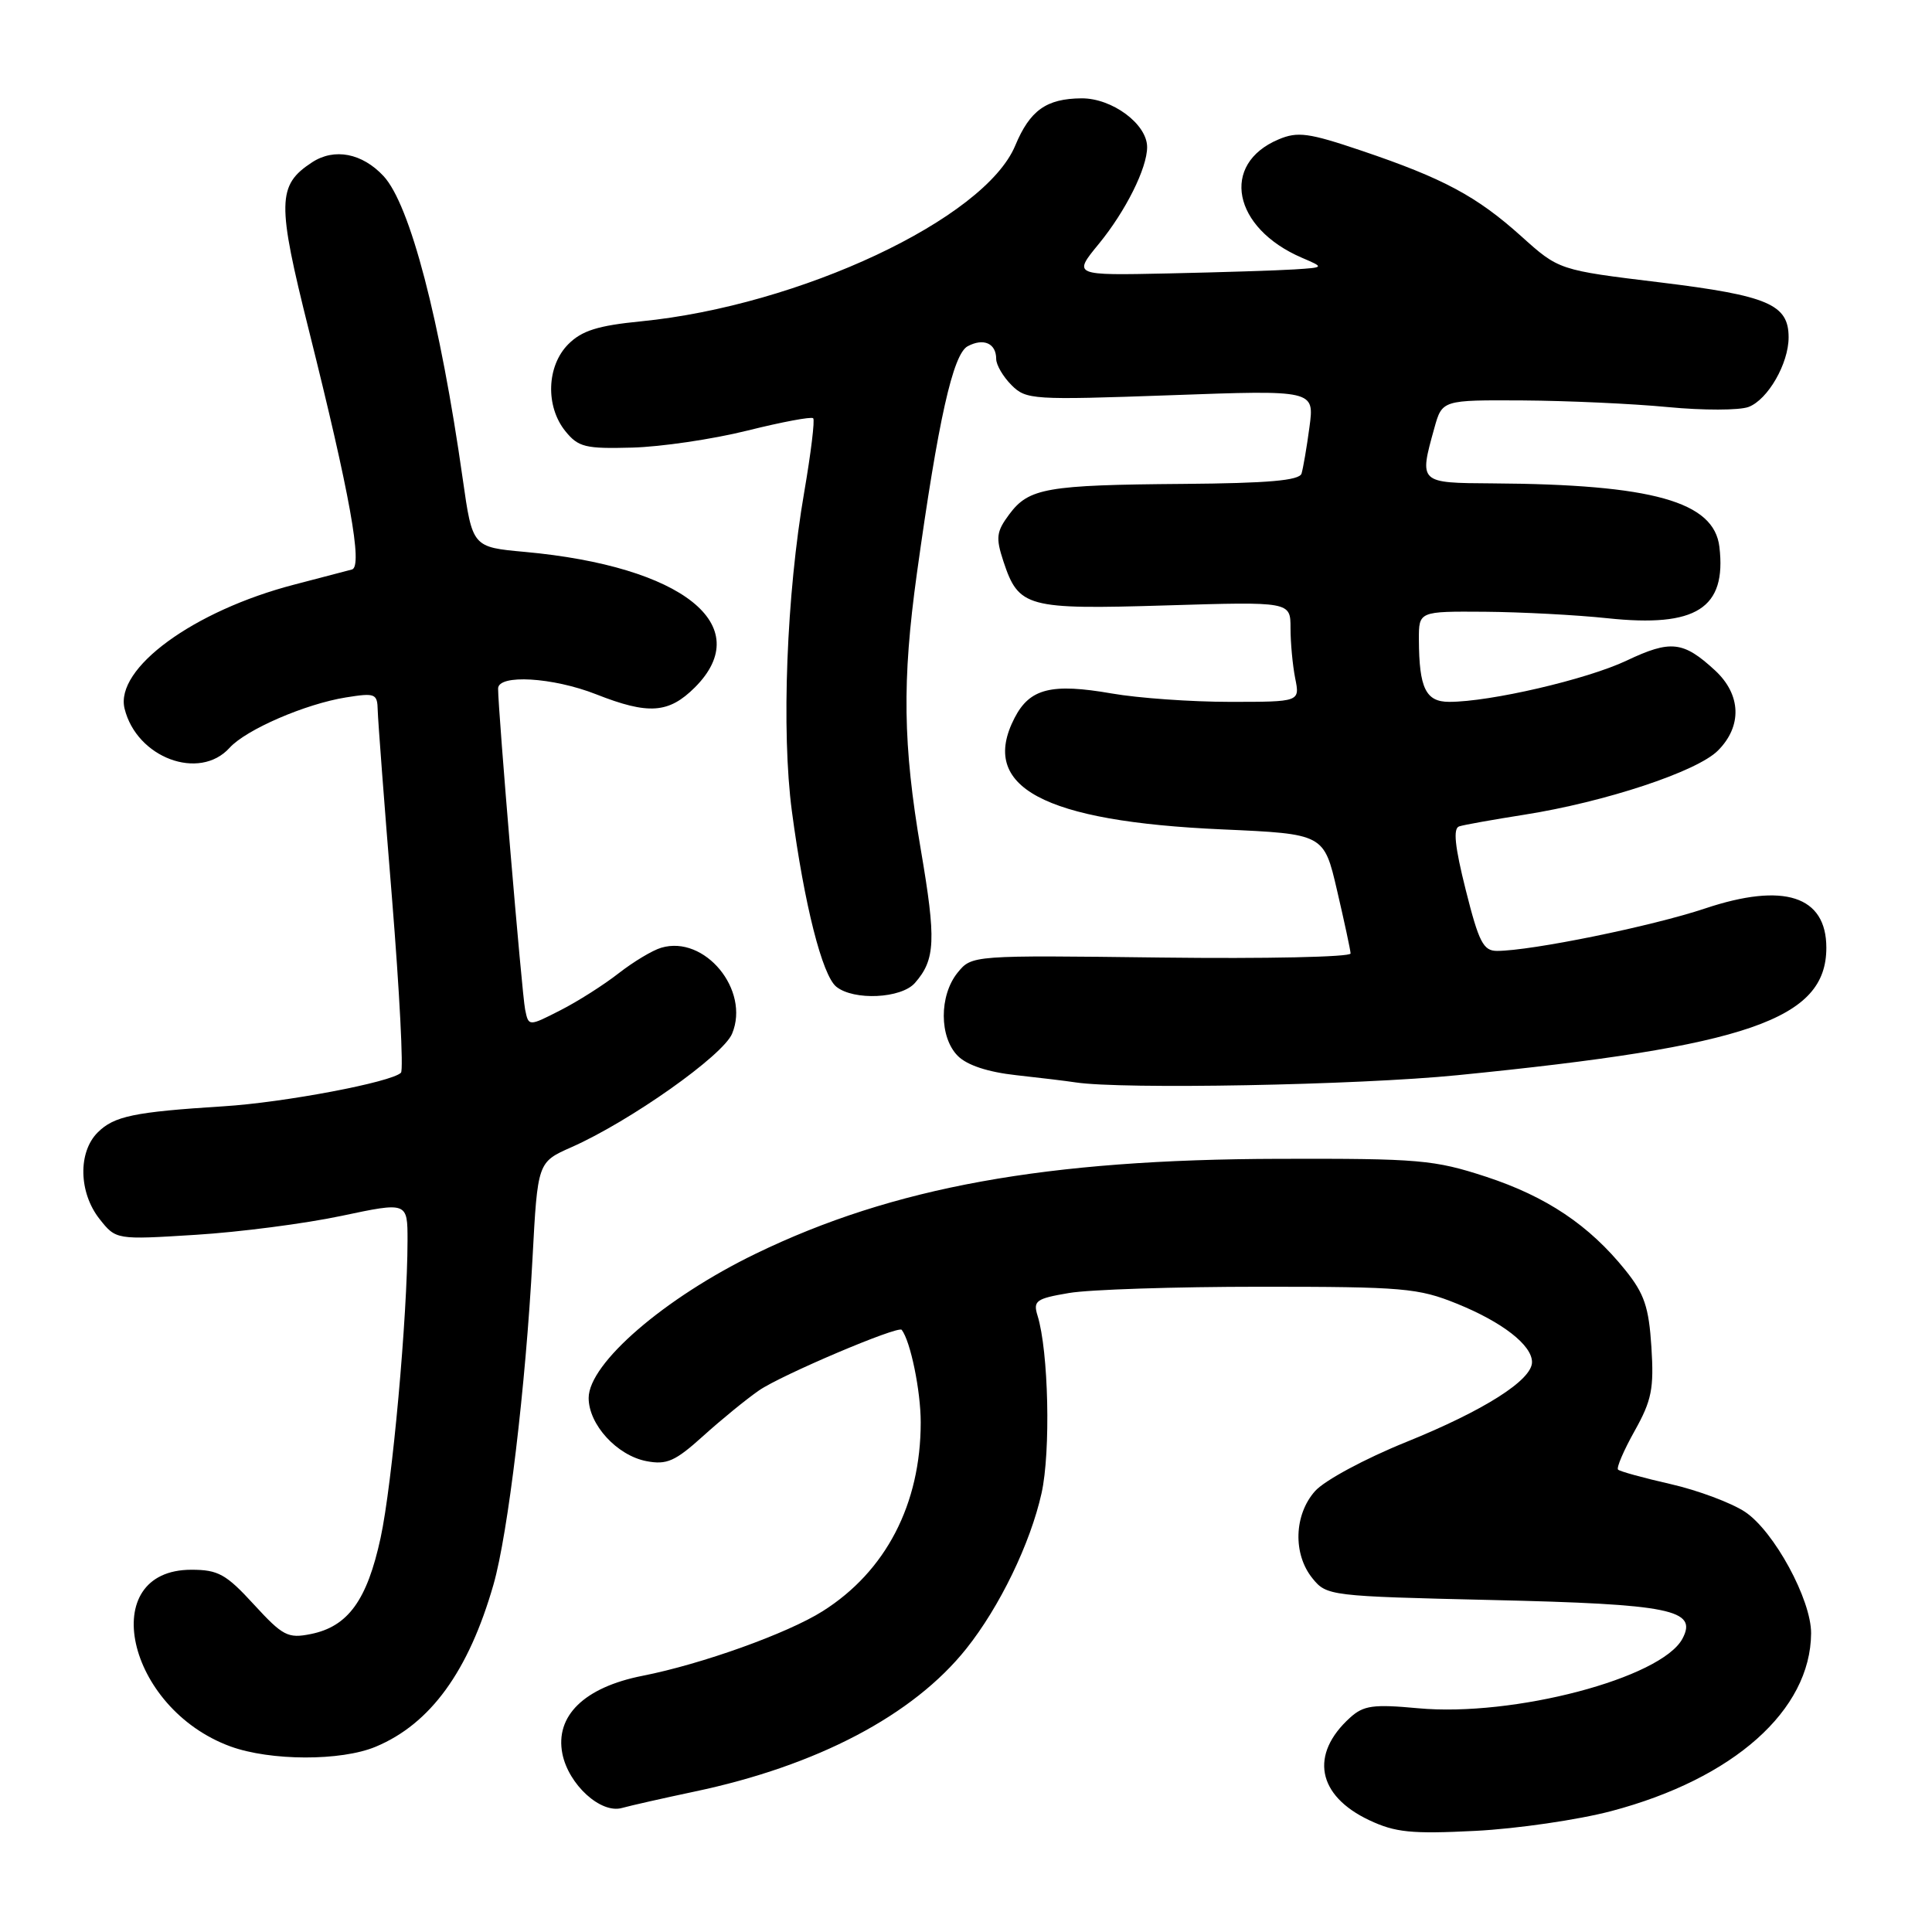 <?xml version="1.0" encoding="UTF-8" standalone="no"?>
<!DOCTYPE svg PUBLIC "-//W3C//DTD SVG 1.1//EN" "http://www.w3.org/Graphics/SVG/1.1/DTD/svg11.dtd" >
<svg xmlns="http://www.w3.org/2000/svg" xmlns:xlink="http://www.w3.org/1999/xlink" version="1.1" viewBox="0 0 256 256">
 <g >
 <path fill="currentColor"
d=" M 213.50 239.98 C 229.70 235.70 239.91 226.63 239.98 216.43 C 240.01 211.97 235.06 202.87 231.21 200.32 C 229.40 199.13 224.97 197.47 221.37 196.65 C 217.77 195.83 214.63 194.97 214.40 194.73 C 214.16 194.50 215.15 192.19 216.60 189.60 C 218.86 185.56 219.17 184.00 218.82 178.49 C 218.48 173.18 217.88 171.42 215.36 168.29 C 210.57 162.34 204.91 158.55 196.90 155.92 C 190.04 153.68 188.03 153.50 169.50 153.55 C 138.62 153.62 118.36 157.29 100.14 166.12 C 88.05 171.98 78.00 180.66 78.00 185.24 C 78.00 188.76 81.75 192.86 85.66 193.61 C 88.35 194.12 89.45 193.64 93.16 190.29 C 95.55 188.13 98.88 185.41 100.57 184.24 C 103.52 182.20 119.02 175.62 119.48 176.21 C 120.65 177.72 122.00 184.30 122.00 188.47 C 122.00 199.31 117.38 208.21 109.01 213.49 C 104.36 216.43 92.98 220.51 85.15 222.05 C 77.42 223.57 73.52 227.37 74.52 232.39 C 75.34 236.47 79.60 240.35 82.40 239.57 C 83.55 239.25 87.88 238.27 92.00 237.40 C 108.26 233.98 121.01 227.28 128.04 218.46 C 132.46 212.92 136.53 204.51 138.01 197.86 C 139.24 192.35 138.94 179.01 137.48 174.33 C 136.87 172.36 137.28 172.07 141.65 171.33 C 144.32 170.87 155.72 170.50 167.00 170.50 C 185.95 170.50 187.92 170.67 193.06 172.75 C 199.08 175.19 203.00 178.24 203.00 180.49 C 203.00 182.87 196.65 186.90 186.34 191.07 C 180.87 193.28 175.50 196.17 174.25 197.58 C 171.46 200.72 171.30 205.92 173.91 209.14 C 175.79 211.46 176.20 211.51 197.66 212.01 C 221.40 212.56 224.99 213.28 222.93 217.14 C 220.12 222.37 200.53 227.53 187.88 226.35 C 181.96 225.80 180.68 225.98 178.90 227.59 C 173.51 232.46 174.53 237.92 181.42 241.18 C 184.88 242.81 187.01 243.03 195.50 242.60 C 201.00 242.32 209.10 241.14 213.50 239.98 Z  M 49.78 231.45 C 57.04 228.42 62.09 221.46 65.39 209.96 C 67.32 203.22 69.66 183.70 70.56 166.74 C 71.24 153.99 71.24 153.99 75.72 152.01 C 83.47 148.58 95.82 139.86 97.01 136.96 C 99.41 131.18 93.38 123.87 87.62 125.58 C 86.45 125.92 83.92 127.45 81.98 128.96 C 80.04 130.48 76.57 132.69 74.25 133.87 C 70.04 136.02 70.04 136.02 69.58 133.76 C 69.16 131.71 66.00 94.19 66.00 91.24 C 66.00 89.31 73.26 89.74 79.00 92.00 C 85.93 94.73 88.61 94.54 92.08 91.08 C 100.28 82.87 90.45 75.04 69.55 73.13 C 62.60 72.50 62.60 72.50 61.32 63.50 C 58.32 42.37 54.33 27.10 50.82 23.33 C 47.99 20.29 44.30 19.58 41.35 21.51 C 36.72 24.54 36.68 26.80 40.94 43.81 C 46.36 65.47 48.09 75.06 46.64 75.46 C 46.01 75.63 42.58 76.53 39.00 77.46 C 25.64 80.93 15.18 88.58 16.51 93.91 C 18.12 100.42 26.42 103.51 30.42 99.09 C 32.61 96.67 40.47 93.27 45.85 92.41 C 49.73 91.79 50.00 91.90 50.05 94.12 C 50.08 95.43 50.93 106.62 51.94 119.00 C 52.94 131.38 53.48 141.79 53.13 142.14 C 51.91 143.39 37.65 146.09 29.62 146.59 C 17.76 147.34 15.11 147.89 12.94 150.06 C 10.32 152.68 10.43 158.01 13.18 161.51 C 15.37 164.28 15.37 164.28 25.93 163.62 C 31.75 163.26 40.44 162.13 45.25 161.11 C 54.00 159.26 54.00 159.26 54.00 164.38 C 53.99 174.44 51.98 196.62 50.43 203.78 C 48.64 212.05 46.11 215.53 41.18 216.52 C 38.15 217.13 37.48 216.78 33.64 212.60 C 29.96 208.58 28.90 208.00 25.36 208.00 C 12.68 208.00 16.73 226.35 30.53 231.41 C 35.83 233.34 45.19 233.37 49.78 231.45 Z  M 193.11 142.47 C 231.68 138.64 242.00 135.07 242.00 125.58 C 242.00 118.71 236.37 116.89 225.95 120.37 C 218.87 122.74 202.93 125.99 198.37 126.00 C 196.55 126.00 195.96 124.86 194.22 117.93 C 192.77 112.16 192.52 109.76 193.35 109.50 C 193.98 109.29 197.88 108.60 202.00 107.95 C 212.66 106.27 224.86 102.24 227.63 99.46 C 230.87 96.22 230.72 92.04 227.25 88.83 C 223.04 84.95 221.38 84.76 215.52 87.54 C 210.25 90.03 197.47 93.00 192.03 93.00 C 188.92 93.00 188.04 91.19 188.01 84.75 C 188.00 81.00 188.00 81.00 196.75 81.06 C 201.56 81.10 208.88 81.48 213.00 81.92 C 224.78 83.17 228.79 80.61 227.83 72.47 C 227.12 66.46 218.98 64.18 197.75 64.05 C 188.01 63.99 188.03 64.02 190.05 56.75 C 191.09 53.00 191.09 53.00 201.80 53.06 C 207.68 53.10 216.32 53.49 221.00 53.94 C 225.68 54.39 230.49 54.38 231.70 53.92 C 234.25 52.95 237.00 48.18 237.00 44.70 C 237.00 40.33 234.28 39.17 219.98 37.42 C 206.56 35.79 206.56 35.79 201.58 31.31 C 195.67 26.00 191.27 23.64 180.42 19.97 C 173.41 17.60 171.95 17.40 169.42 18.47 C 161.67 21.73 163.34 30.21 172.50 34.15 C 175.50 35.44 175.50 35.44 171.50 35.70 C 169.30 35.84 161.80 36.08 154.83 36.23 C 142.16 36.50 142.16 36.50 145.62 32.29 C 149.16 27.96 152.00 22.28 152.00 19.49 C 152.00 16.44 147.36 13.00 143.30 13.03 C 138.64 13.07 136.47 14.62 134.52 19.30 C 130.46 29.01 105.97 40.50 84.93 42.58 C 79.23 43.14 77.10 43.81 75.31 45.60 C 72.43 48.48 72.25 53.85 74.92 57.14 C 76.63 59.25 77.57 59.48 83.76 59.31 C 87.57 59.21 94.43 58.20 99.01 57.06 C 103.58 55.92 107.51 55.18 107.75 55.42 C 107.99 55.65 107.45 60.04 106.57 65.17 C 104.22 78.73 103.52 96.90 104.93 107.50 C 106.57 119.84 108.95 129.25 110.82 130.75 C 113.14 132.61 119.42 132.31 121.23 130.25 C 123.95 127.15 124.06 124.57 122.01 112.57 C 119.64 98.67 119.52 90.25 121.49 76.00 C 124.32 55.64 126.27 46.93 128.22 45.88 C 130.33 44.75 132.00 45.49 132.00 47.56 C 132.00 48.35 132.91 49.91 134.03 51.03 C 135.97 52.97 136.82 53.02 155.11 52.37 C 174.17 51.68 174.17 51.68 173.51 56.59 C 173.15 59.29 172.67 62.06 172.46 62.75 C 172.17 63.67 168.04 64.03 156.78 64.12 C 138.67 64.26 136.33 64.67 133.74 68.14 C 132.02 70.45 131.92 71.23 132.96 74.39 C 134.98 80.49 136.04 80.78 154.52 80.22 C 171.00 79.72 171.00 79.72 171.00 83.23 C 171.00 85.17 171.28 88.16 171.62 89.88 C 172.25 93.00 172.25 93.00 162.96 93.00 C 157.85 93.00 150.81 92.50 147.32 91.89 C 139.32 90.50 136.45 91.22 134.44 95.12 C 129.70 104.28 138.21 108.85 161.97 109.90 C 175.43 110.50 175.43 110.50 177.17 118.00 C 178.13 122.12 178.94 125.88 178.96 126.34 C 178.98 126.81 167.70 127.05 153.88 126.88 C 128.77 126.57 128.77 126.57 126.88 128.89 C 124.43 131.93 124.45 137.45 126.92 139.92 C 128.15 141.15 130.91 142.06 134.67 142.47 C 137.88 142.82 141.40 143.25 142.50 143.42 C 148.66 144.37 179.88 143.79 193.11 142.47 Z "/>
</g>
</svg>